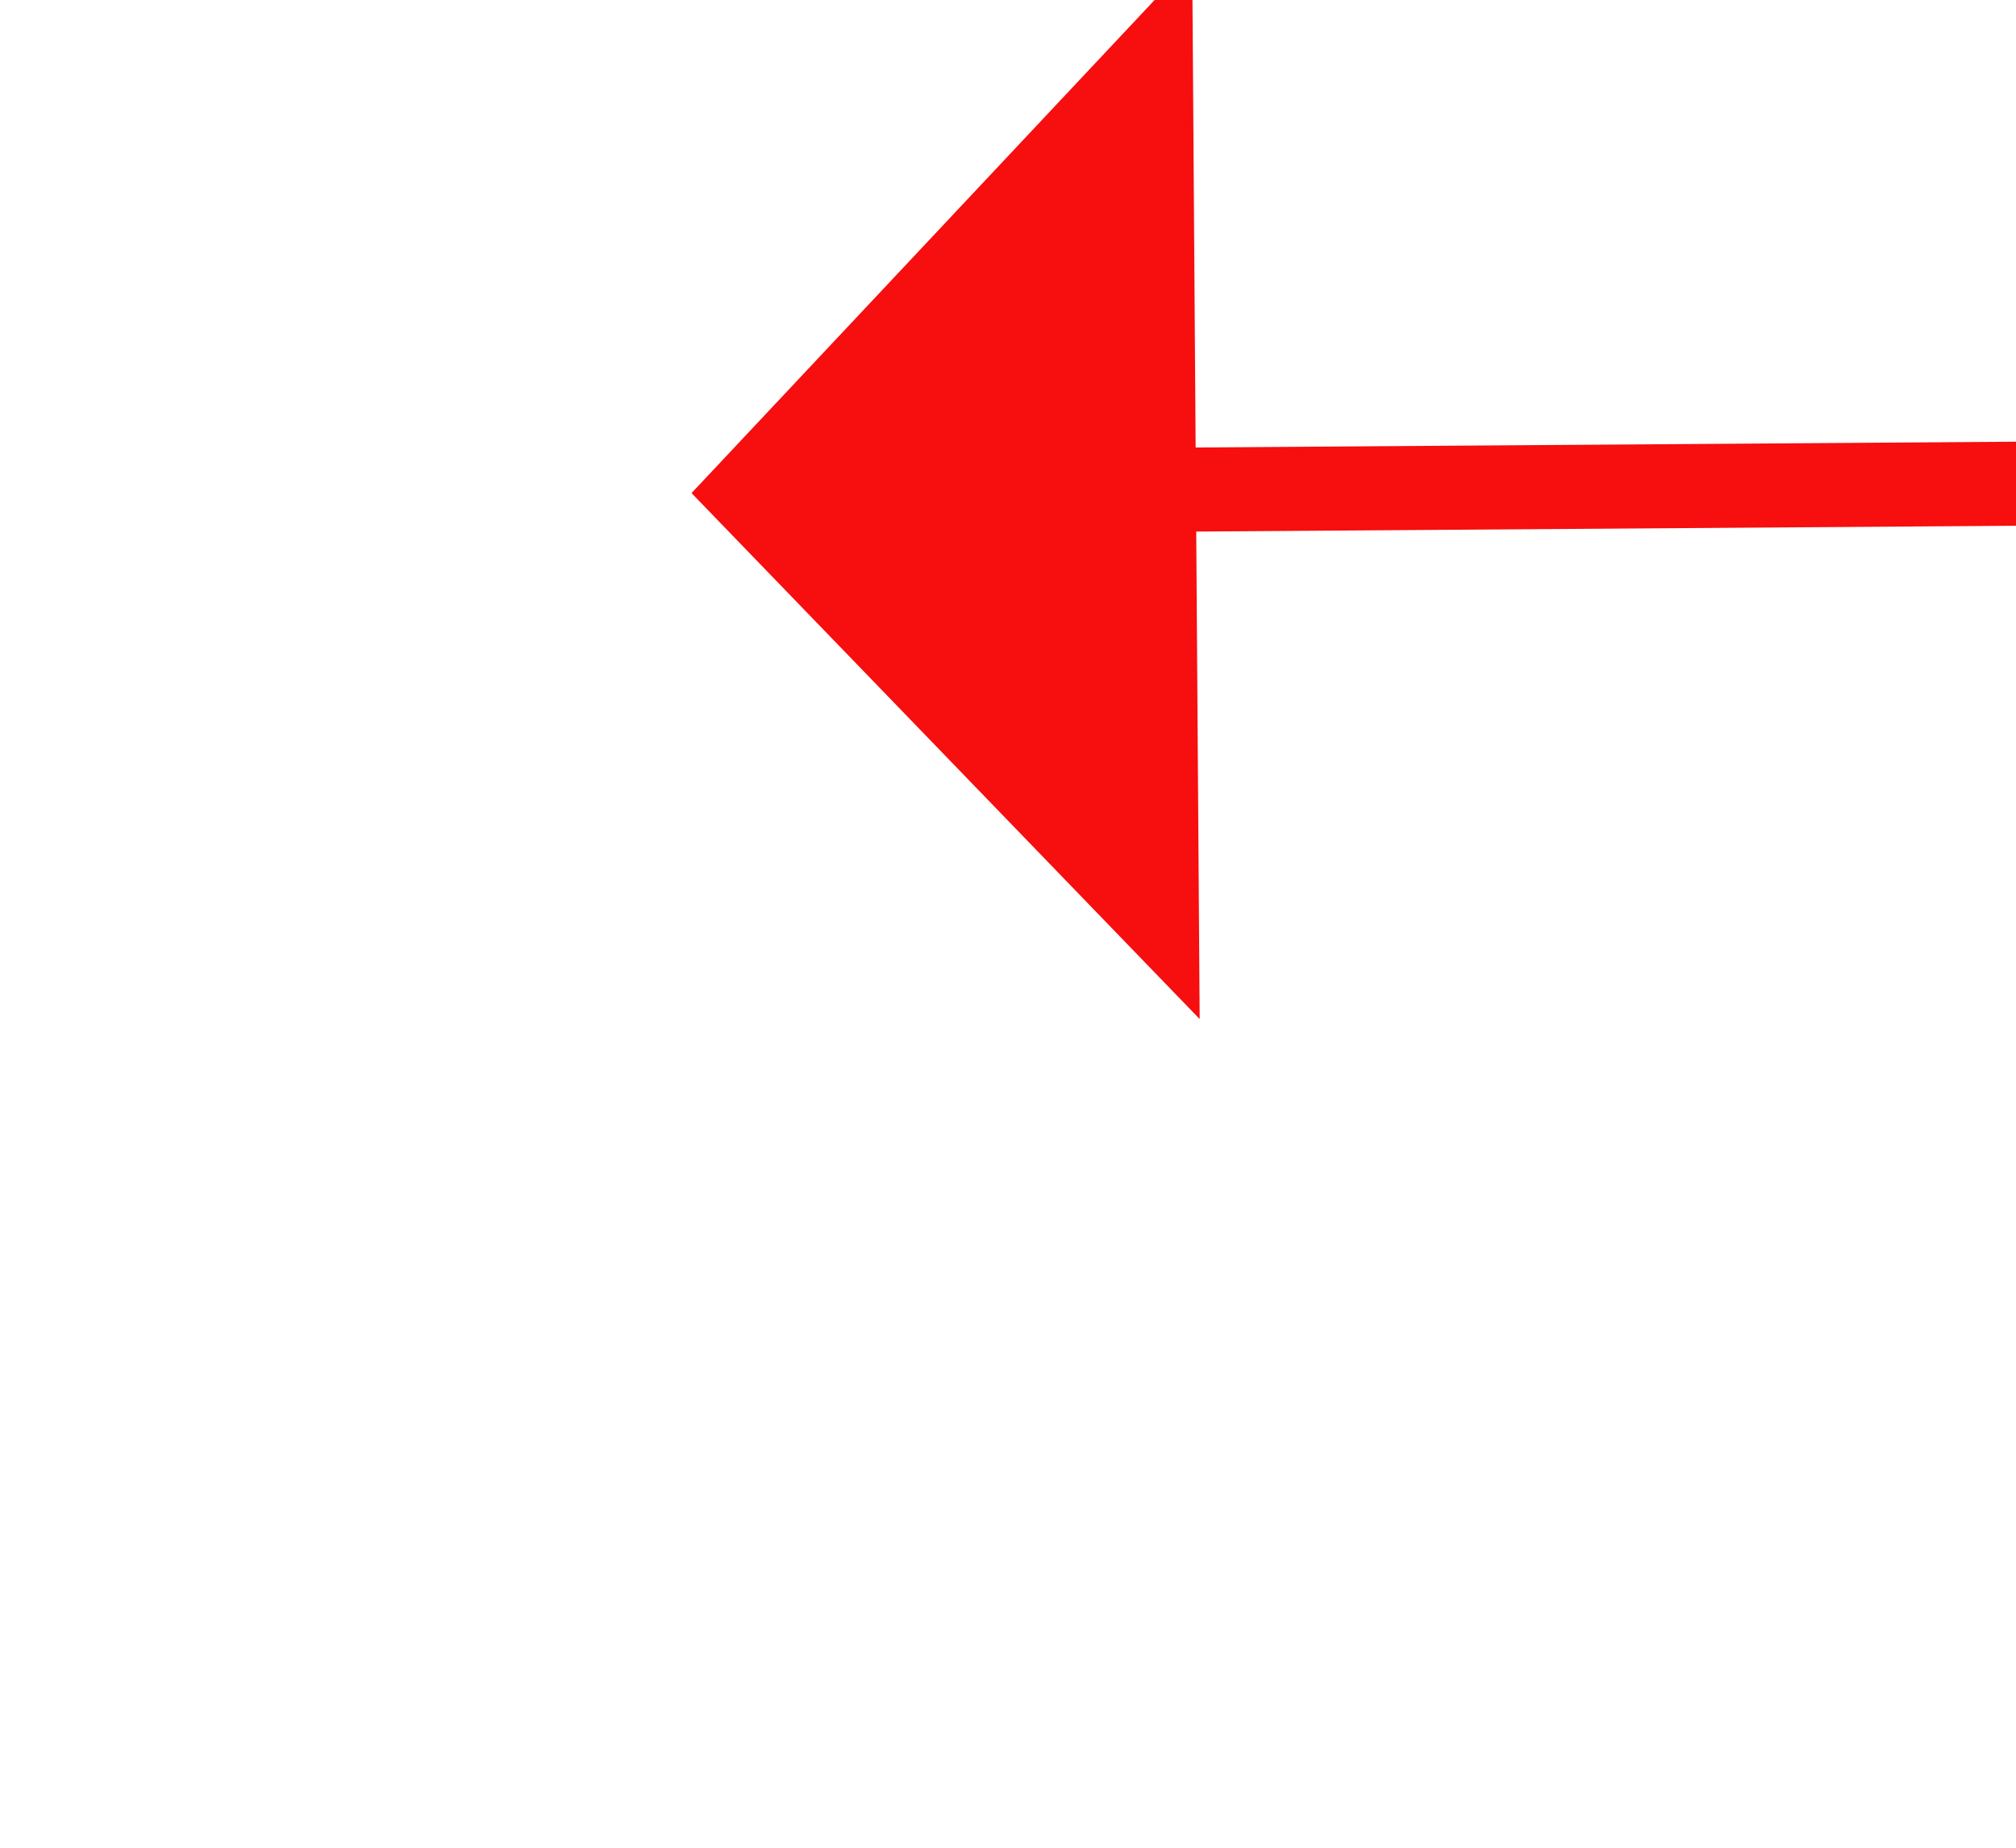 ﻿<?xml version="1.0" encoding="utf-8"?>
<svg version="1.1" xmlns:xlink="http://www.w3.org/1999/xlink" width="24px" height="22px" preserveAspectRatio="xMinYMid meet" viewBox="2940 6011  24 20" xmlns="http://www.w3.org/2000/svg">
  <g transform="matrix(-0.995 -0.105 0.105 -0.995 5258.463 12317.584 )">
    <path d="M 2953 6080.8  L 2959 6074.5  L 2953 6068.2  L 2953 6080.8  Z " fill-rule="nonzero" fill="#f70e0e" stroke="none" transform="matrix(0.994 -0.112 0.112 0.994 -664.336 314.663 )" />
    <path d="M 1982 6074.5  L 2954 6074.5  " stroke-width="1" stroke="#f70e0e" fill="none" transform="matrix(0.994 -0.112 0.112 0.994 -664.336 314.663 )" />
  </g>
</svg>
